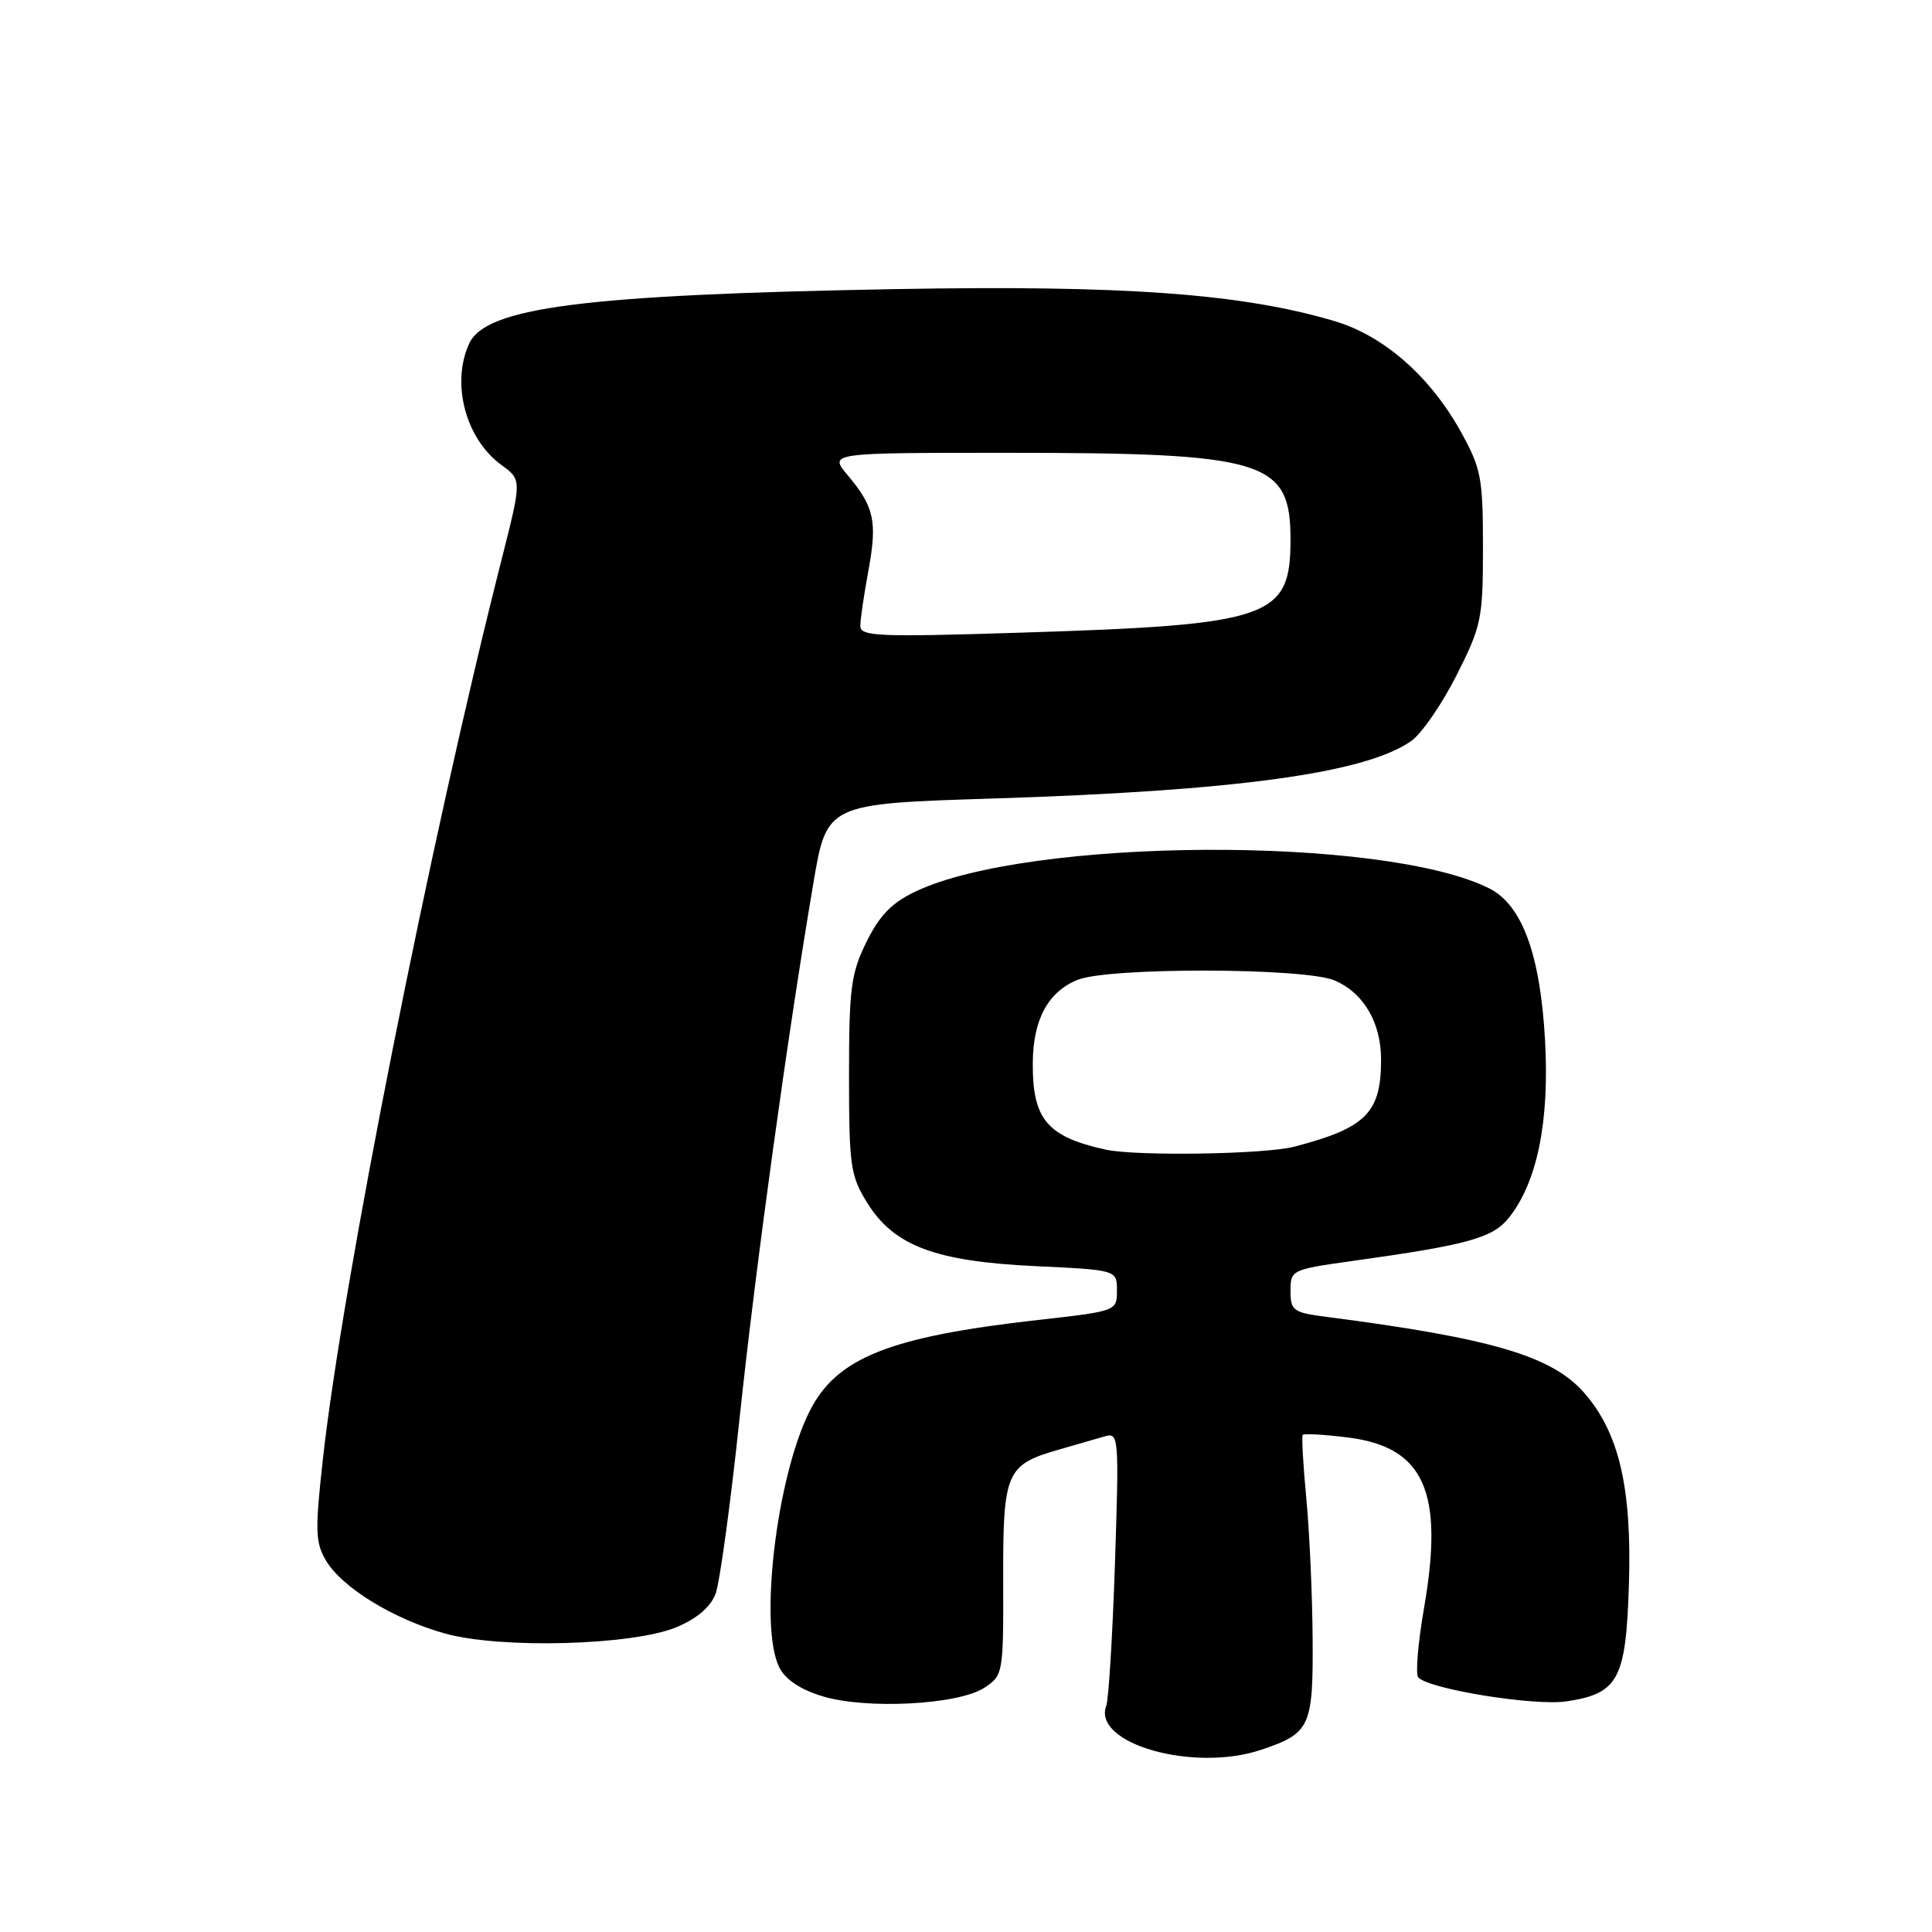 <?xml version="1.0" encoding="UTF-8" standalone="no"?>
<!DOCTYPE svg PUBLIC "-//W3C//DTD SVG 1.1//EN" "http://www.w3.org/Graphics/SVG/1.1/DTD/svg11.dtd" >
<svg xmlns="http://www.w3.org/2000/svg" xmlns:xlink="http://www.w3.org/1999/xlink" version="1.1" viewBox="0 0 256 256">
 <g >
 <path fill="currentColor"
d=" M 167.10 231.86 C 173.62 229.67 174.01 228.83 173.93 217.10 C 173.89 211.27 173.51 202.90 173.09 198.50 C 172.67 194.10 172.46 190.33 172.62 190.13 C 172.78 189.93 175.46 190.08 178.58 190.47 C 188.72 191.73 191.36 197.64 188.70 213.03 C 187.89 217.69 187.54 221.84 187.93 222.27 C 189.36 223.82 203.31 226.08 207.57 225.44 C 214.45 224.40 215.45 222.55 215.84 209.95 C 216.24 197.11 214.53 189.81 209.88 184.52 C 205.62 179.67 197.59 177.31 175.75 174.49 C 171.35 173.92 171.00 173.67 171.00 171.05 C 171.00 168.28 171.14 168.21 179.25 167.08 C 194.63 164.93 197.83 164.04 200.00 161.28 C 203.70 156.57 205.32 148.57 204.73 137.91 C 204.11 126.51 201.69 119.90 197.34 117.72 C 183.38 110.71 136.38 110.96 121.31 118.13 C 118.17 119.62 116.54 121.30 114.81 124.81 C 112.76 128.98 112.50 130.94 112.50 142.50 C 112.50 154.50 112.69 155.80 114.91 159.38 C 118.46 165.09 123.91 167.14 137.19 167.77 C 148.00 168.28 148.00 168.28 148.00 171.00 C 148.00 173.72 147.97 173.73 137.57 174.90 C 117.77 177.13 110.80 179.92 107.24 187.07 C 102.86 195.86 100.55 215.57 103.27 220.96 C 104.09 222.56 106.08 223.89 109.01 224.77 C 114.84 226.53 126.99 225.89 130.42 223.64 C 132.92 222.01 132.96 221.78 132.93 209.38 C 132.89 195.05 133.30 194.09 140.27 192.09 C 142.59 191.42 145.36 190.62 146.41 190.32 C 148.24 189.79 148.29 190.39 147.74 207.13 C 147.42 216.69 146.90 225.18 146.59 226.00 C 144.68 231.03 158.13 234.87 167.10 231.86 Z  M 89.66 215.60 C 92.37 214.46 94.16 212.93 94.82 211.18 C 95.37 209.71 96.80 199.28 97.99 188.00 C 100.14 167.72 104.33 137.33 107.78 117.00 C 109.56 106.50 109.56 106.50 131.53 105.81 C 163.89 104.79 180.96 102.44 187.00 98.18 C 188.38 97.21 191.07 93.30 193.00 89.48 C 196.31 82.92 196.50 81.98 196.50 72.52 C 196.50 63.31 196.26 62.07 193.57 57.21 C 189.50 49.87 183.35 44.48 176.84 42.55 C 164.56 38.90 148.92 37.76 118.50 38.31 C 77.33 39.06 64.36 40.73 62.16 45.54 C 59.75 50.83 61.70 58.16 66.45 61.62 C 69.14 63.58 69.14 63.58 66.49 74.04 C 57.05 111.17 45.40 169.81 42.79 193.29 C 41.73 202.83 41.78 204.40 43.20 206.79 C 45.33 210.38 52.21 214.58 59.00 216.46 C 66.43 218.51 83.90 218.02 89.66 215.60 Z  M 146.50 152.33 C 138.73 150.62 136.79 148.30 136.85 140.80 C 136.89 135.08 138.89 131.40 142.80 129.83 C 146.95 128.16 172.79 128.22 176.80 129.90 C 180.66 131.52 183.00 135.48 183.00 140.40 C 183.00 147.46 181.01 149.46 171.50 151.94 C 167.62 152.96 150.55 153.22 146.50 152.33 Z  M 114.00 82.93 C 114.00 82.07 114.48 78.79 115.06 75.65 C 116.27 69.10 115.85 67.17 112.34 62.99 C 109.82 60.00 109.82 60.00 133.27 60.00 C 167.72 60.00 171.00 61.00 171.00 71.50 C 171.00 81.89 168.41 82.79 135.25 83.83 C 116.34 84.43 114.00 84.33 114.00 82.93 Z "/>
</g>
</svg>